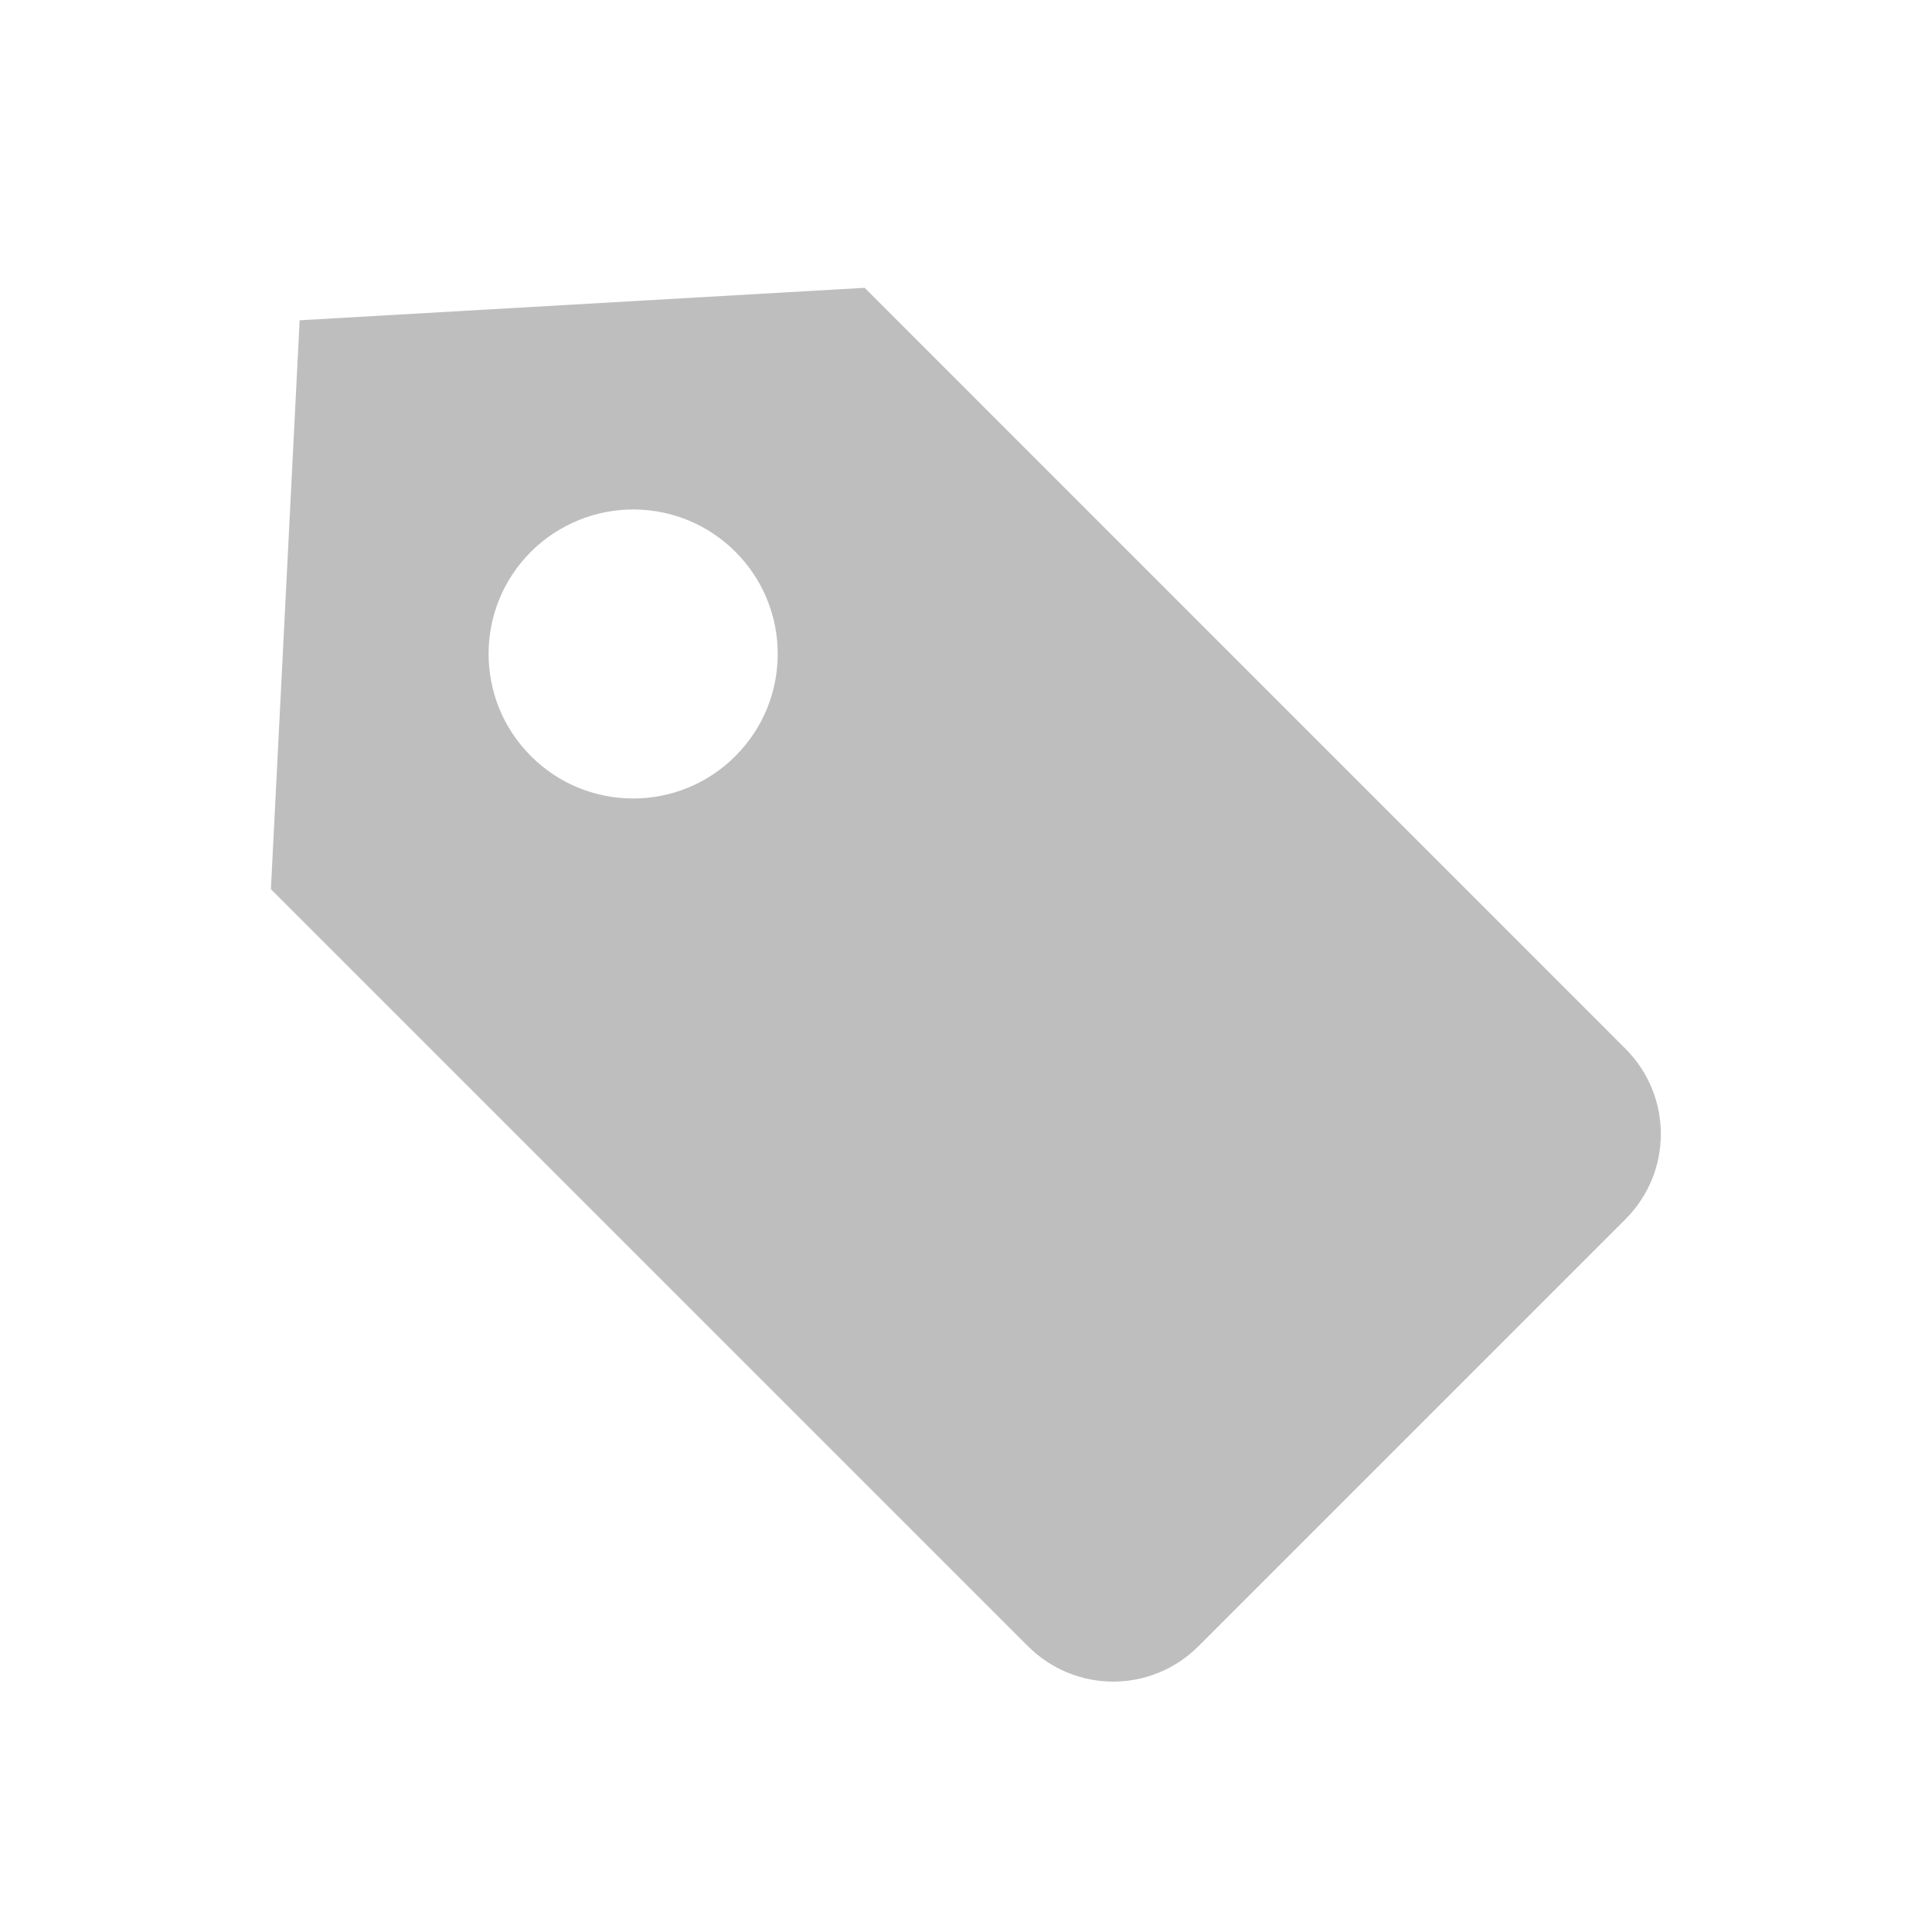 <svg xmlns="http://www.w3.org/2000/svg" xmlns:svg="http://www.w3.org/2000/svg" id="svg7221" width="16.003" height="16" version="1.1" viewBox="0 0 16.003 16"><g id="layer1" transform="translate(-366.998,-524.362)"><g id="g7884"><g id="g7890"><g id="g7894"><path style="color:#000;clip-rule:nonzero;display:inline;overflow:visible;visibility:visible;opacity:1;isolation:auto;mix-blend-mode:normal;color-interpolation:sRGB;color-interpolation-filters:linearRGB;solid-color:#000;solid-opacity:1;fill:#bebebe;fill-opacity:1;fill-rule:nonzero;stroke:none;stroke-width:1;stroke-linecap:butt;stroke-linejoin:miter;stroke-miterlimit:4;stroke-dasharray:4,4;stroke-dashoffset:0;stroke-opacity:1;marker:none;color-rendering:auto;image-rendering:auto;shape-rendering:auto;text-rendering:auto;enable-background:accumulate" id="path7888" d="m 374.16,526.746 -4.68,0.269 -0.238,4.712 6.27,6.27 c 0.392,0.392 1.022,0.392 1.414,-10e-6 l 3.535,-3.535 c 0.392,-0.392 0.392,-1.022 2e-5,-1.414 z m -1.901,1.836 c 0.312,0.004 0.609,0.129 0.83,0.35 0.468,0.467 0.468,1.226 0,1.693 -0.467,0.468 -1.226,0.468 -1.693,10e-6 -0.468,-0.467 -0.468,-1.226 0,-1.693 0.229,-0.228 0.54,-0.354 0.863,-0.35 z"/></g></g></g></g></svg>